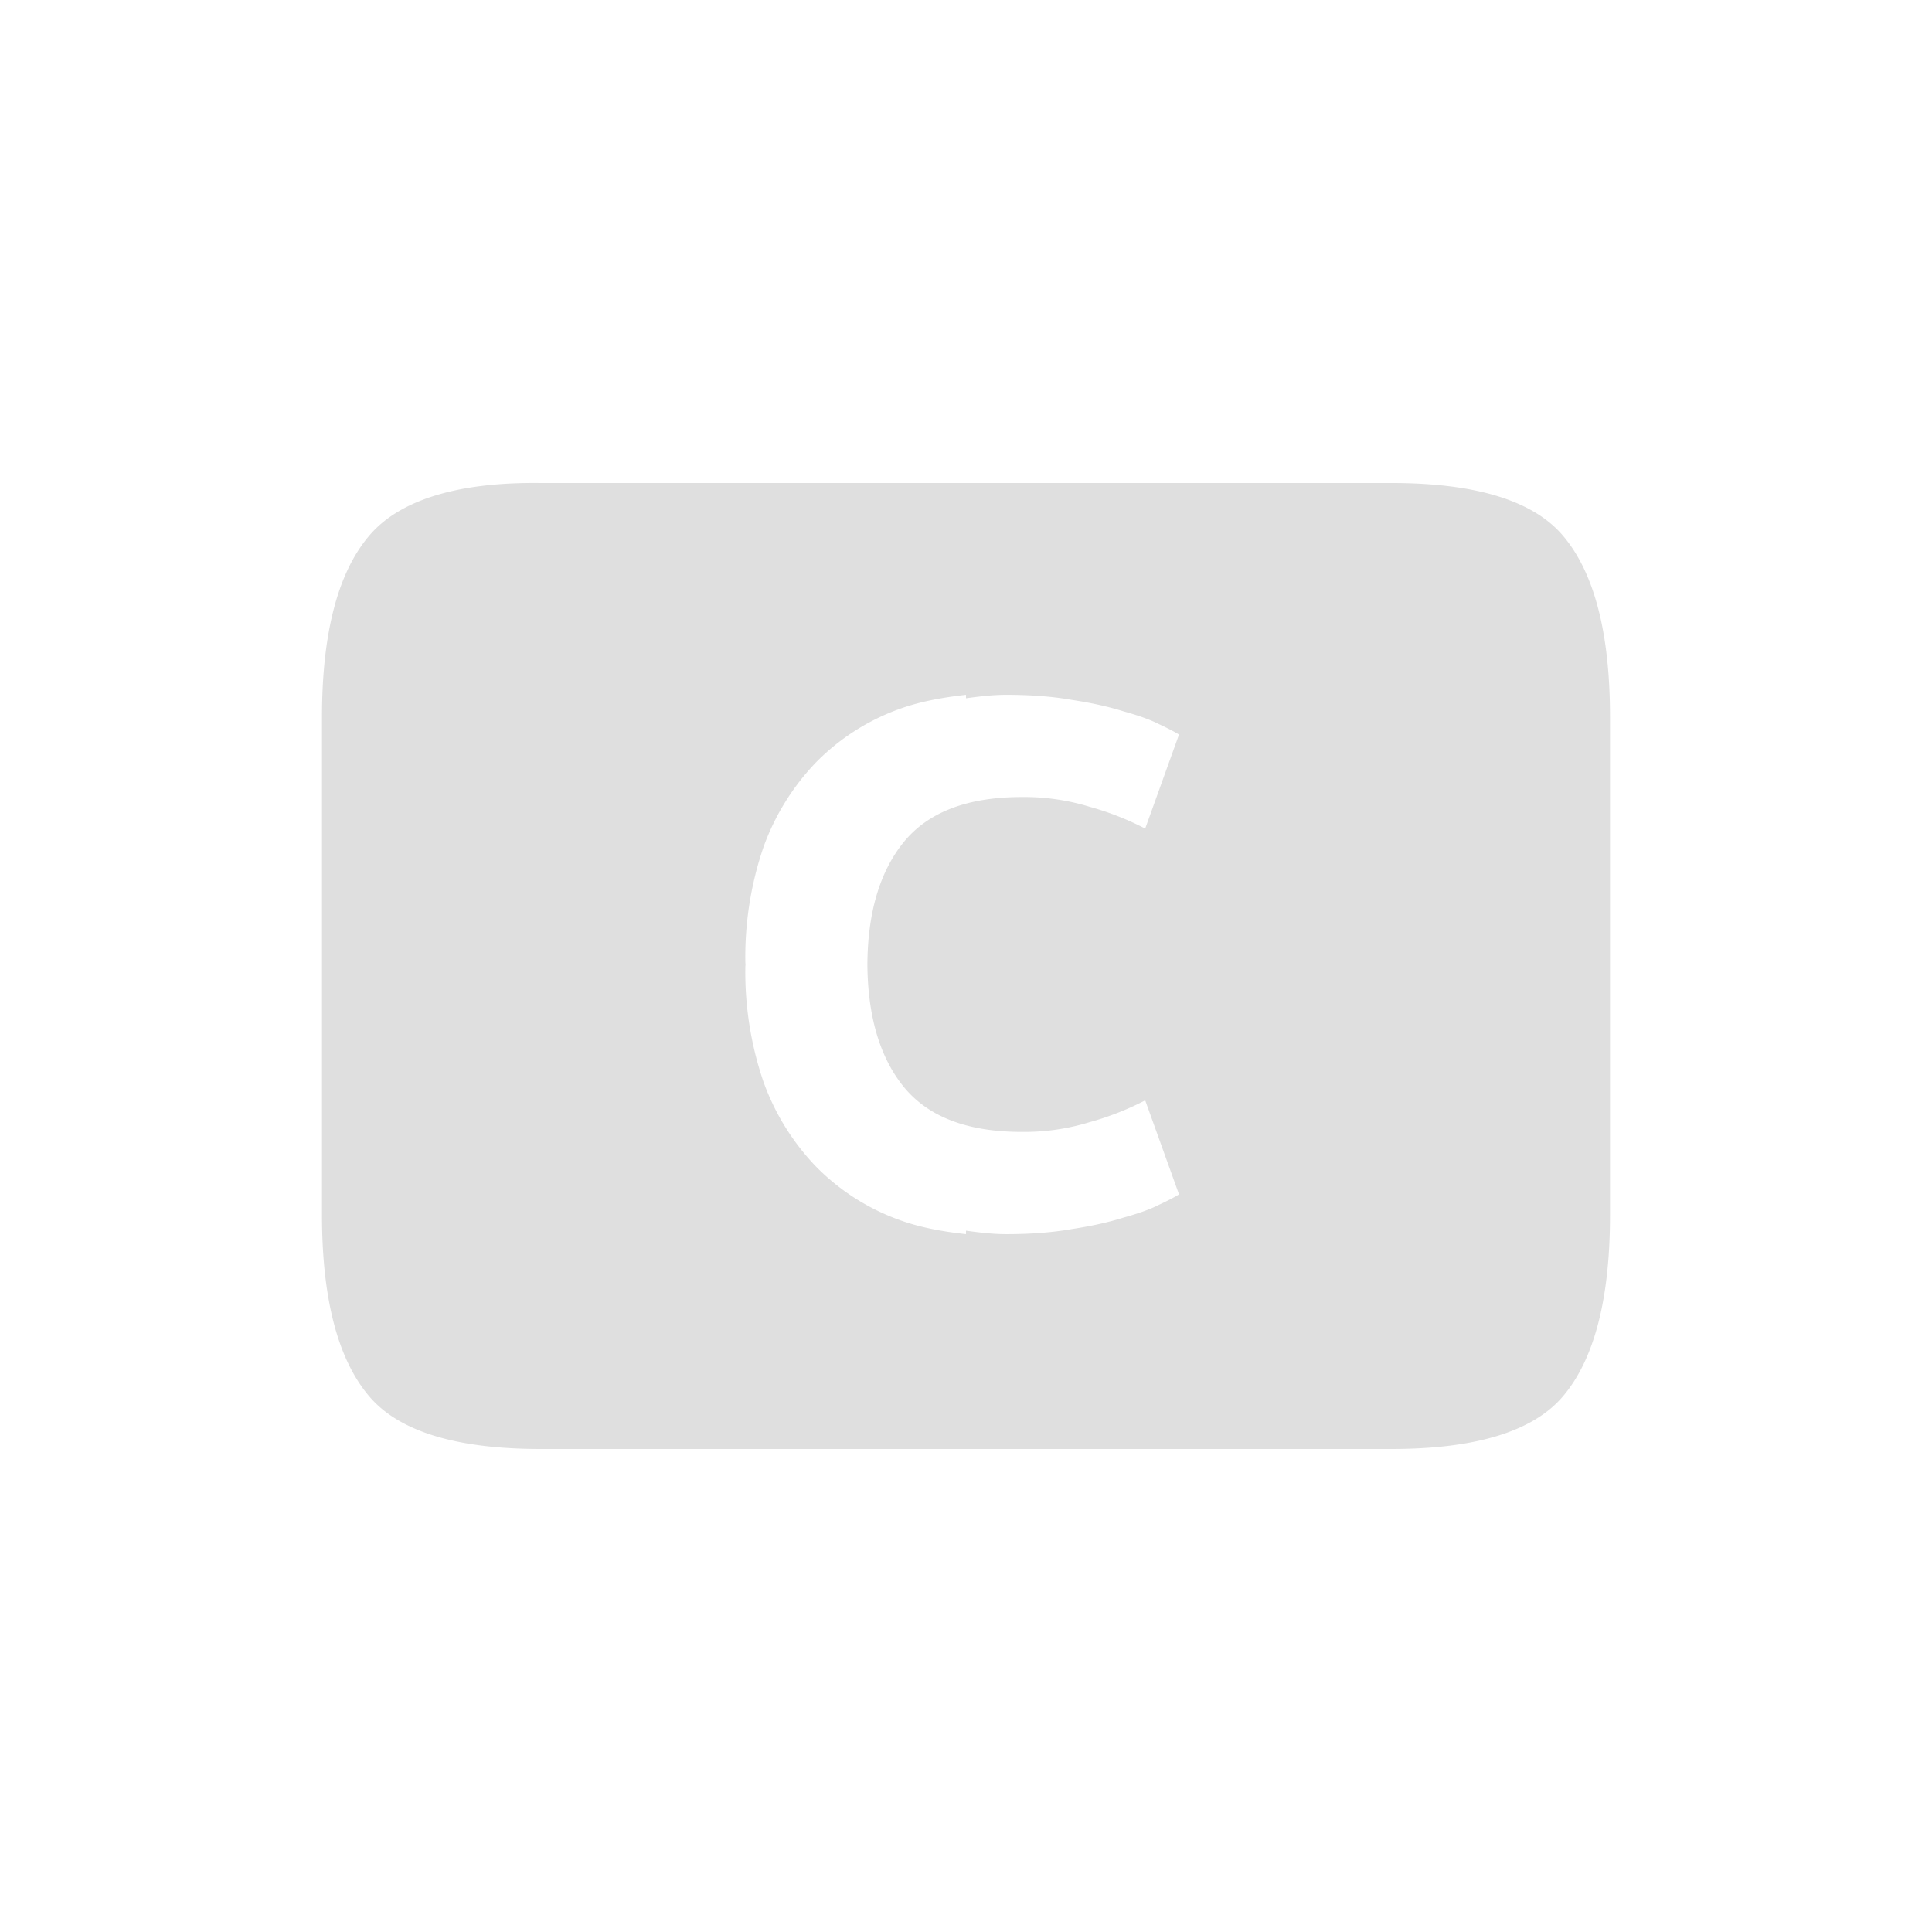 <svg width="24" height="24" version="1.1" xmlns="http://www.w3.org/2000/svg">
 <defs>
  <style id="current-color-scheme" type="text/css">.ColorScheme-Text { color:#dfdfdf; } .ColorScheme-Highlight { color:#4285f4; }</style>
 </defs>
 <path d="m6.713 6c-1.058-0.013-1.768 0.224-2.133 0.662-0.383 0.456-0.58 1.204-0.58 2.244v6.188c0 1.04 0.197 1.788 0.58 2.244 0.365 0.438 1.075 0.662 2.133 0.662h10.574c1.058 0 1.77-0.224 2.135-0.662 0.383-0.456 0.578-1.204 0.578-2.244v-6.188c0-1.04-0.195-1.788-0.578-2.244-0.365-0.438-1.077-0.662-2.135-0.662zm5.287 2.631v0.043c0.164-0.022 0.328-0.043 0.5-0.043 0.305 0 0.578 0.021 0.82 0.064 0.25 0.038 0.46 0.086 0.635 0.141 0.18 0.05 0.327 0.101 0.439 0.158 0.118 0.055 0.203 0.1 0.252 0.131l-0.42 1.168a3.56 3.56 0 0 0-0.691-0.271 2.766 2.766 0 0 0-0.84-0.121c-0.679 0-1.17 0.188-1.475 0.568-0.294 0.367-0.441 0.873-0.445 1.512 0.005 0.638 0.151 1.145 0.445 1.512 0.305 0.38 0.796 0.568 1.475 0.568a2.766 2.766 0 0 0 0.84-0.121 3.56 3.56 0 0 0 0.691-0.271l0.42 1.168c-0.049 0.031-0.134 0.076-0.252 0.131-0.112 0.057-0.259 0.108-0.439 0.158-0.175 0.055-0.385 0.103-0.635 0.141-0.242 0.043-0.515 0.064-0.82 0.064-0.172 0-0.336-0.021-0.5-0.043v0.043c-0.301-0.033-0.59-0.086-0.854-0.186a2.766 2.766 0 0 1-1.008-0.652 2.97 2.97 0 0 1-0.654-1.055 4.218 4.218 0 0 1-0.225-1.428c0-0.01 0.002-0.019 0.002-0.029-1e-4 -0.01-0.002-0.019-0.002-0.029a4.218 4.218 0 0 1 0.225-1.428 2.97 2.97 0 0 1 0.654-1.055 2.766 2.766 0 0 1 1.008-0.652c0.264-0.099 0.552-0.152 0.854-0.186z" fill="#dfdfdf"/>
</svg>
